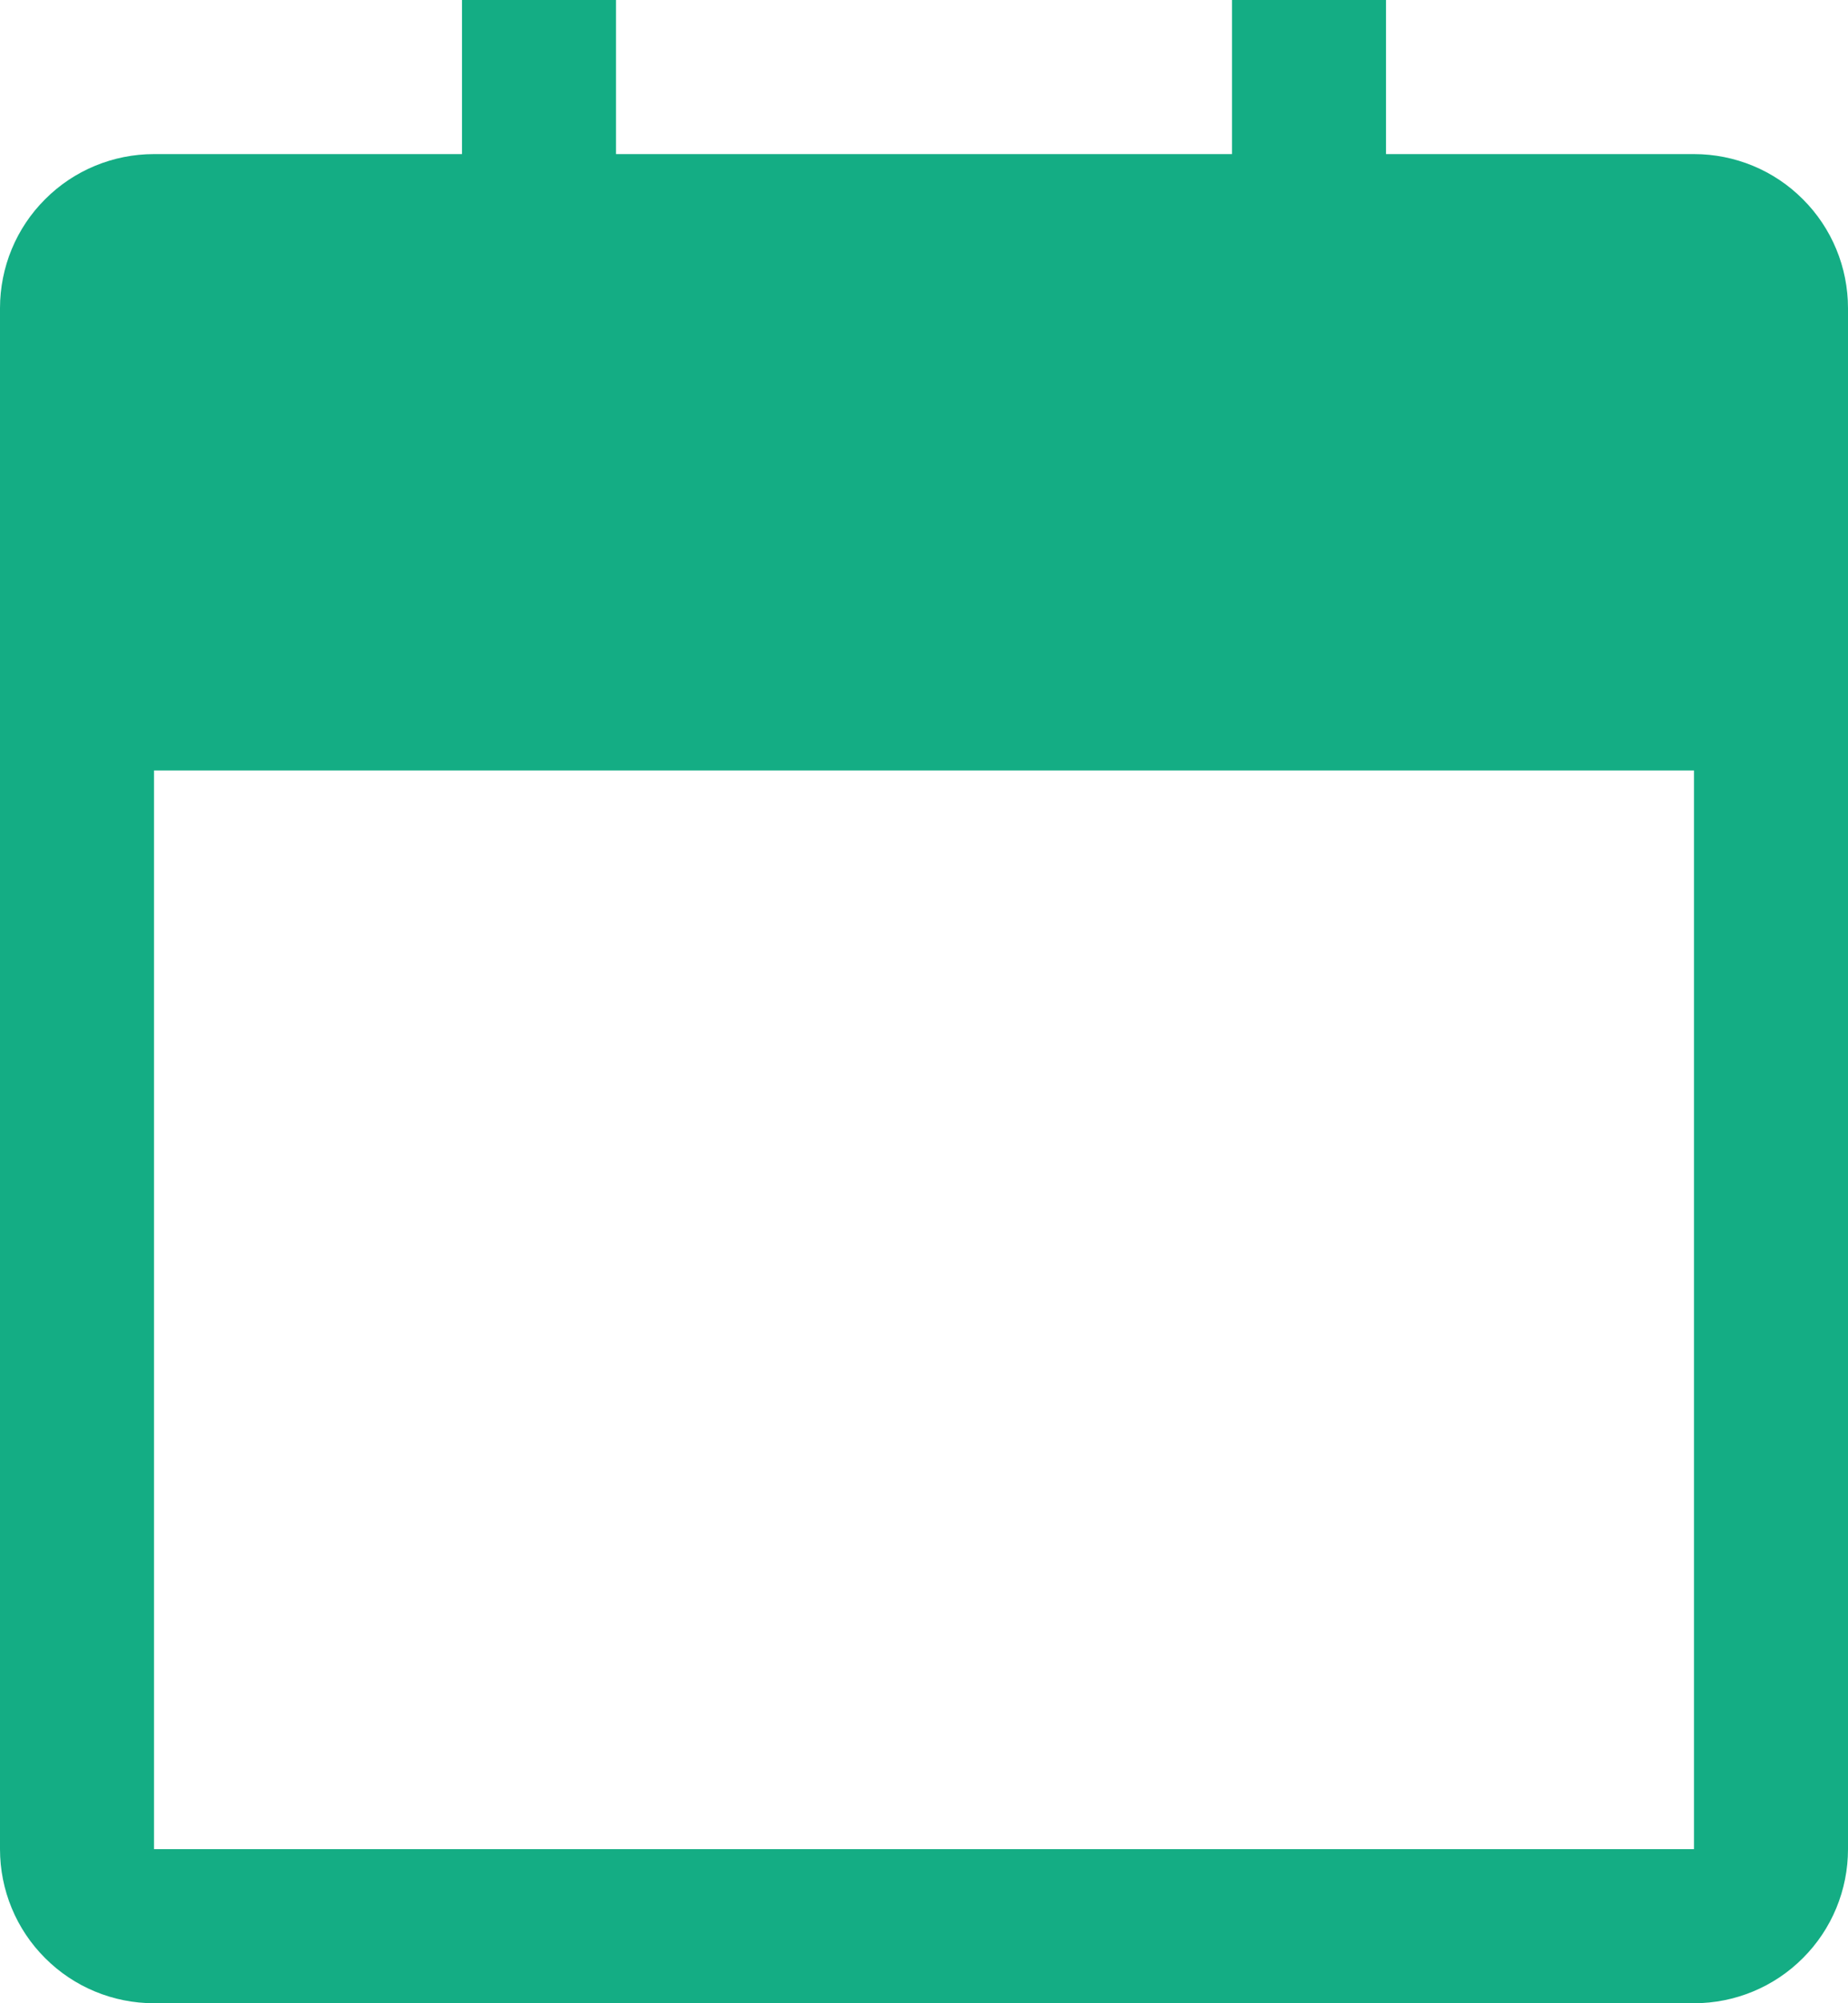 <svg width="12" height="13" viewBox="0 0 12 13" fill="none" xmlns="http://www.w3.org/2000/svg">
<path d="M11 3.5V5H1V2H2H1V12H11V3.5ZM9 1H11C11.265 1 11.52 1.105 11.707 1.293C11.895 1.48 12 1.735 12 2V12C12 12.265 11.895 12.52 11.707 12.707C11.52 12.895 11.265 13 11 13H1C0.735 13 0.48 12.895 0.293 12.707C0.105 12.52 0 12.265 0 12V2C0 1.735 0.105 1.48 0.293 1.293C0.48 1.105 0.735 1 1 1H3V0H4V1H8V0H9V1Z" fill="#14AD84"/>
</svg>

